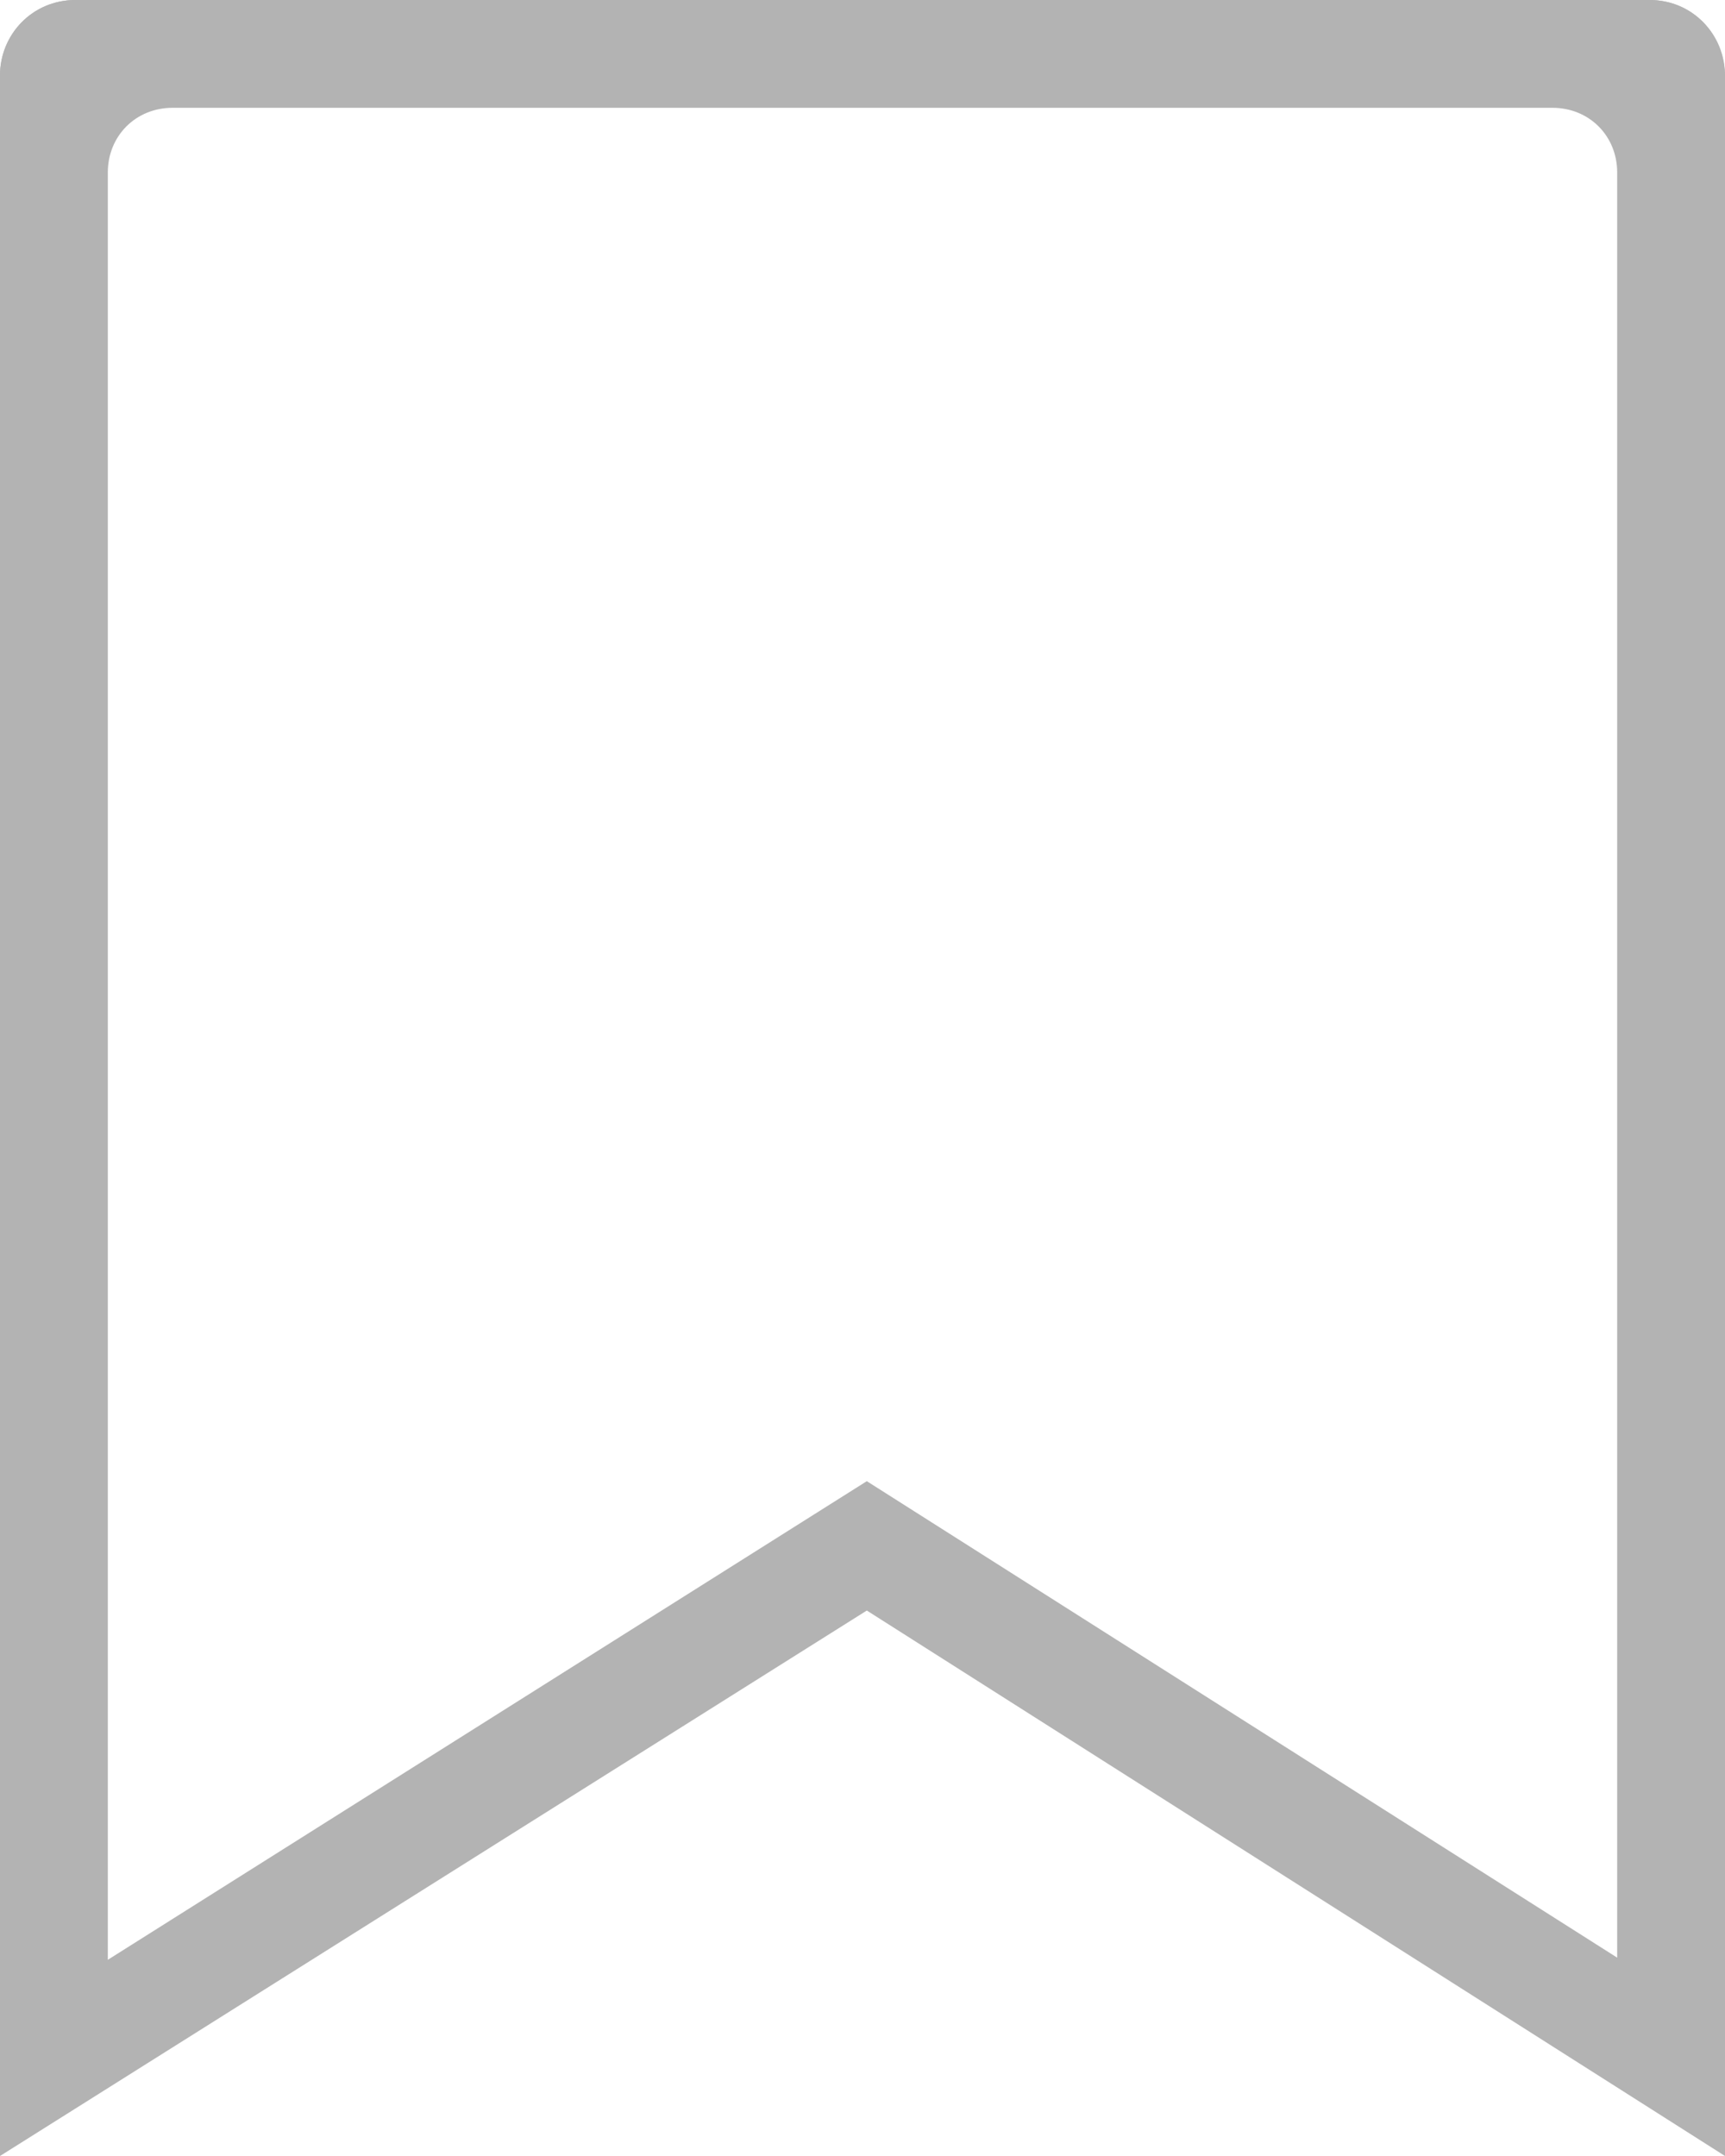 <?xml version="1.0" encoding="utf-8"?>
<!-- Generator: Adobe Illustrator 21.1.0, SVG Export Plug-In . SVG Version: 6.00 Build 0)  -->
<svg version="1.1" id="Layer_1" xmlns="http://www.w3.org/2000/svg" xmlns:xlink="http://www.w3.org/1999/xlink" x="0px" y="0px"
	 viewBox="0 0 80 100" style="enable-background:new 0 0 80 100;" xml:space="preserve">
<style type="text/css">
	.st0{fill:none;}
	.st1{fill:#B3B3B3;}
</style>
<line class="st0" x1="5" y1="5" x2="3.5" y2="5"/>
<line class="st0" x1="76.5" y1="5" x2="75" y2="5"/>
<path class="st1" d="M80,3.6C80,1.6,78.5,0,76.5,0"/>
<path class="st1" d="M76.5,0H3.5C1.5,0,0,1.6,0,3.5c0,0,0,0,0,0V100l40.2-25.3L80,100V3.5C80,1.6,78.5,0,76.5,0
	C76.5,0,76.5,0,76.5,0z M75,8v82.8L40.2,68.7L5,90.9V8c0-1.7,1.3-3,3-3h64C73.7,5,75,6.3,75,8z"/>
<line class="st0" x1="75" y1="5" x2="75" y2="3.5"/>
<line class="st0" x1="75" y1="100" x2="75" y2="90.8"/>
<line class="st0" x1="80" y1="94" x2="75" y2="90.8"/>
<line class="st0" x1="5" y1="90.9" x2="0" y2="94"/>
<line class="st0" x1="5" y1="100" x2="5" y2="90.9"/>
<path class="st1" d="M3.5,0C1.5,0,0,1.6,0,3.5"/>
</svg>
